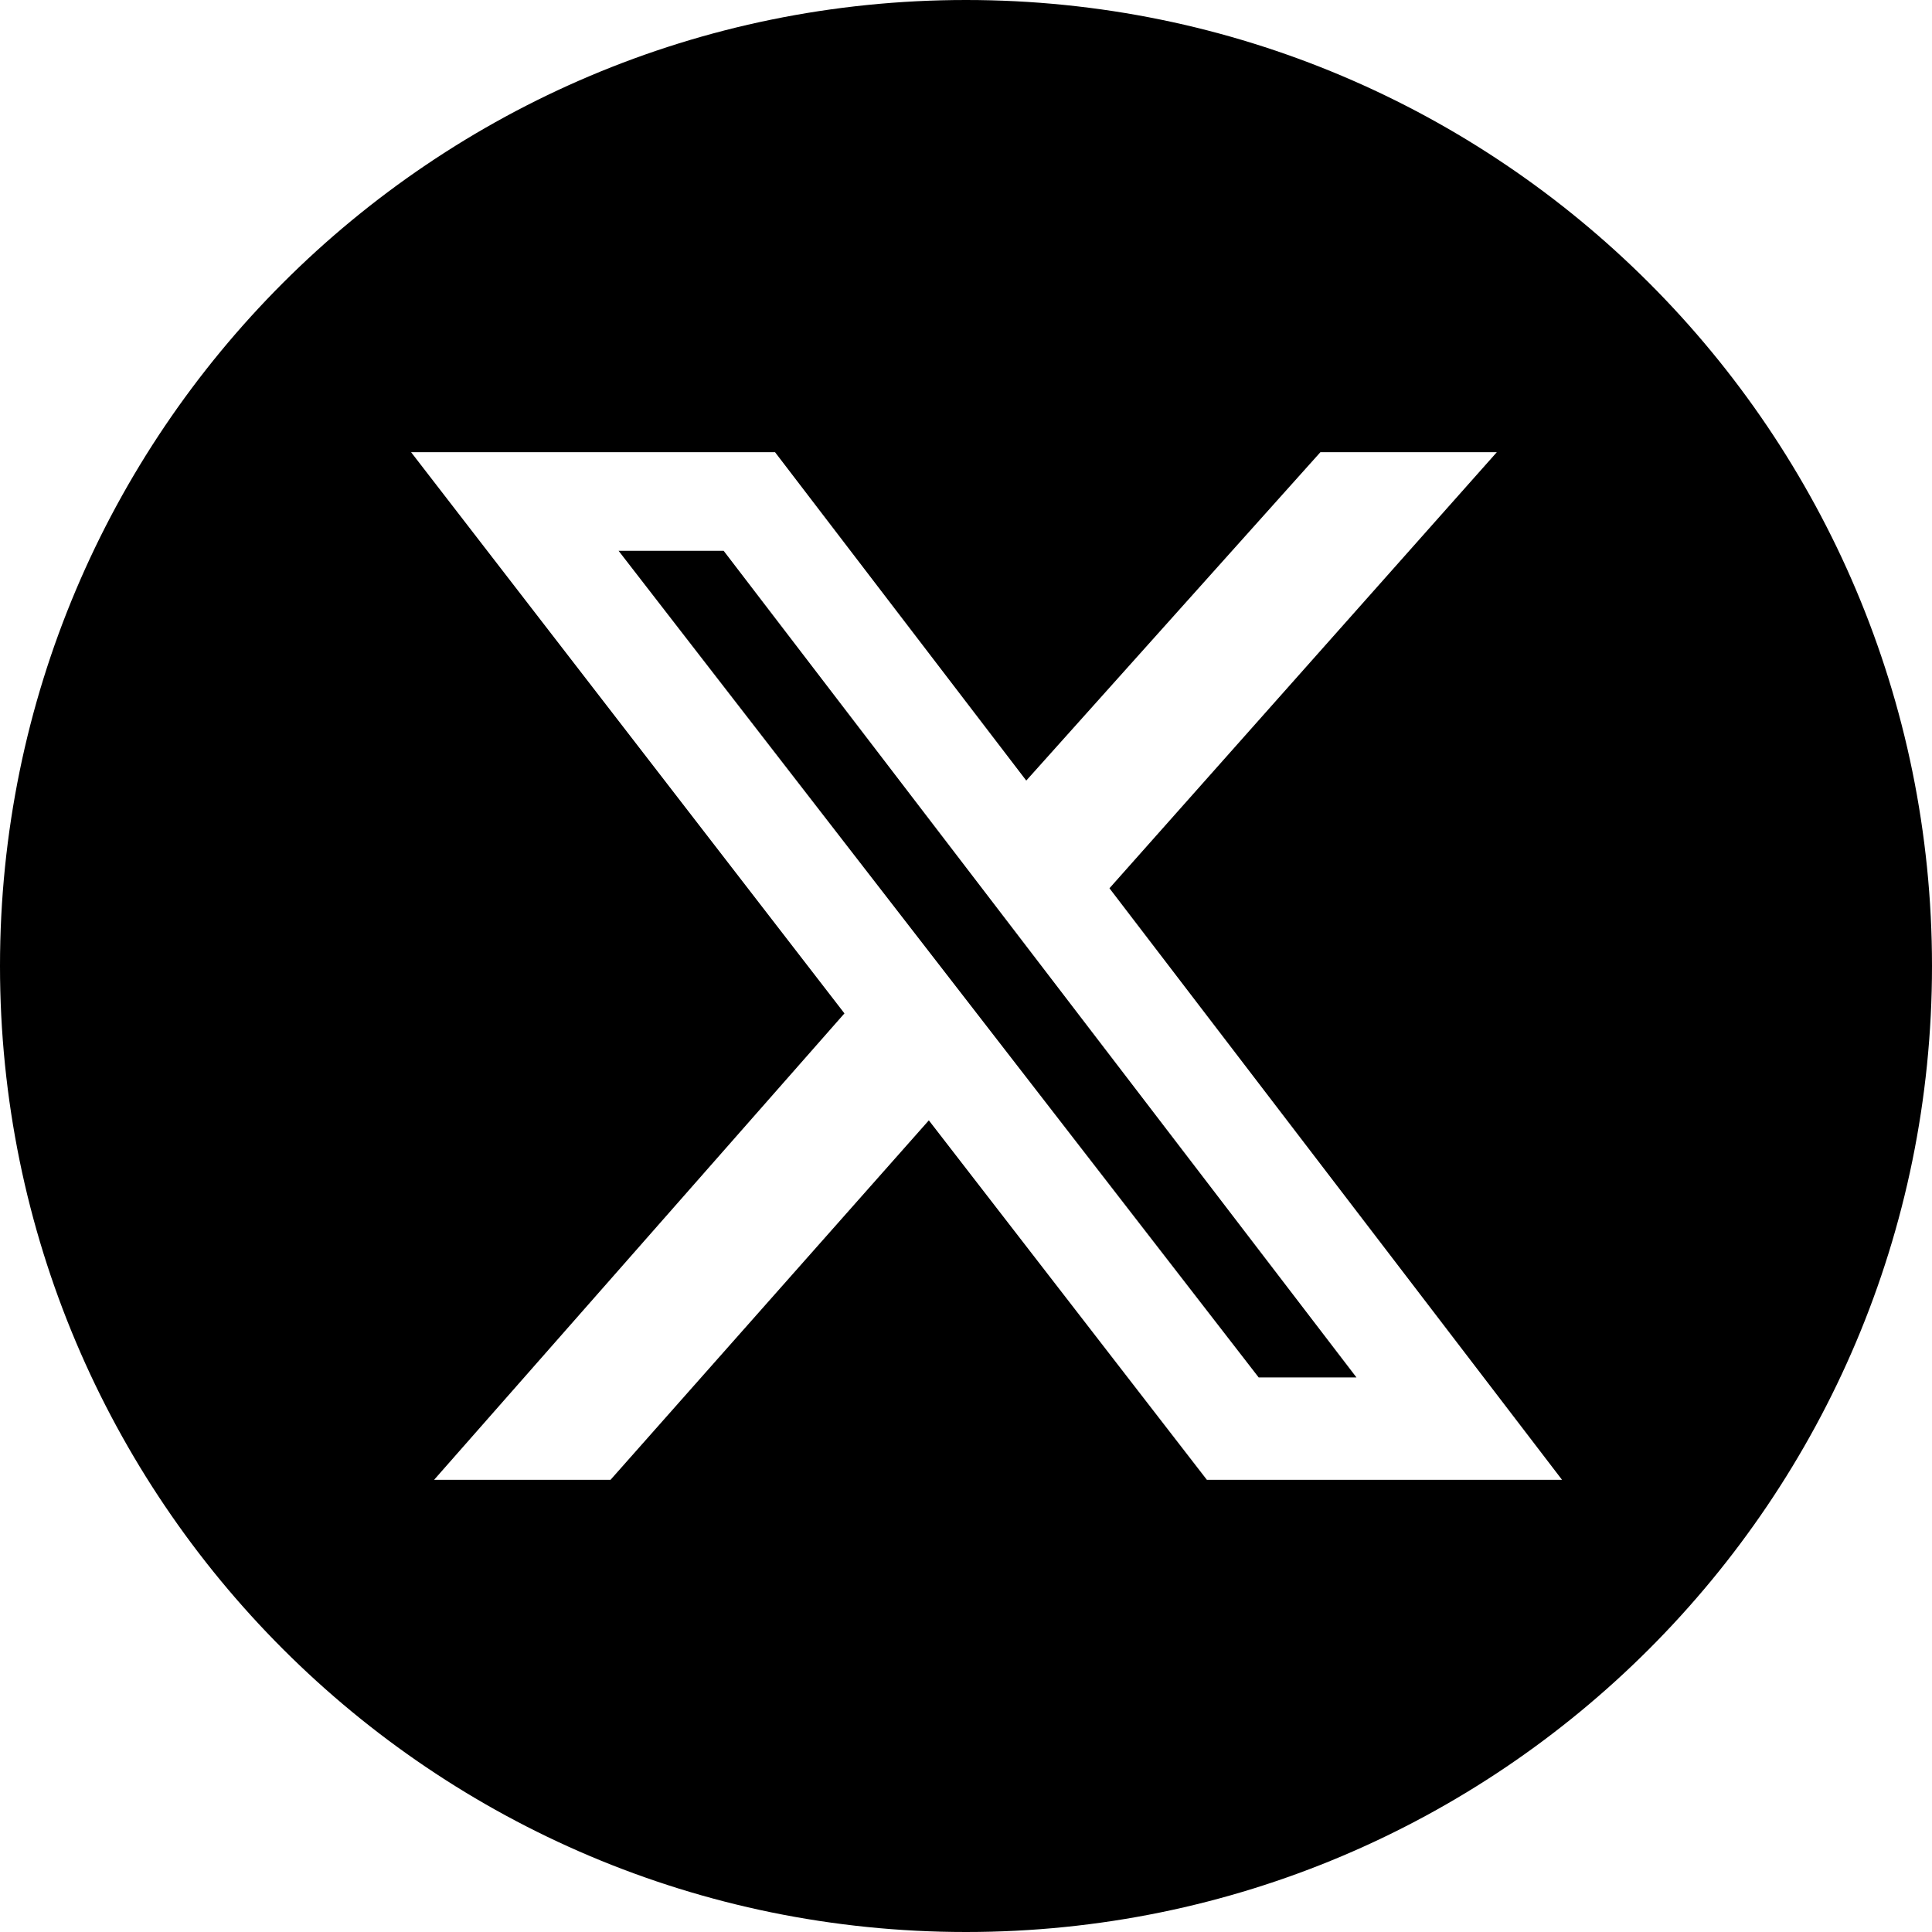 <svg width="47" height="47" viewBox="0 0 47 47" fill="none" xmlns="http://www.w3.org/2000/svg">
<path fill-rule="evenodd" clip-rule="evenodd" d="M23.5 47C36.479 47 47 36.479 47 23.5C47 10.521 36.479 0 23.5 0C10.521 0 0 10.521 0 23.5C0 36.479 10.521 47 23.5 47ZM36.414 11H32.122L24.966 18.989L18.854 11H10L20.543 24.653L10.56 36H14.852L22.596 27.255L29.36 36H38L26.99 21.609L36.414 11ZM32.999 33.509H30.62L15.048 13.399H17.604L32.999 33.509Z" fill="#CAFFEF" style="fill:#CAFFEF;fill:color(display-p3 0.794 1 0.938);fill-opacity:1;"/>
</svg>
